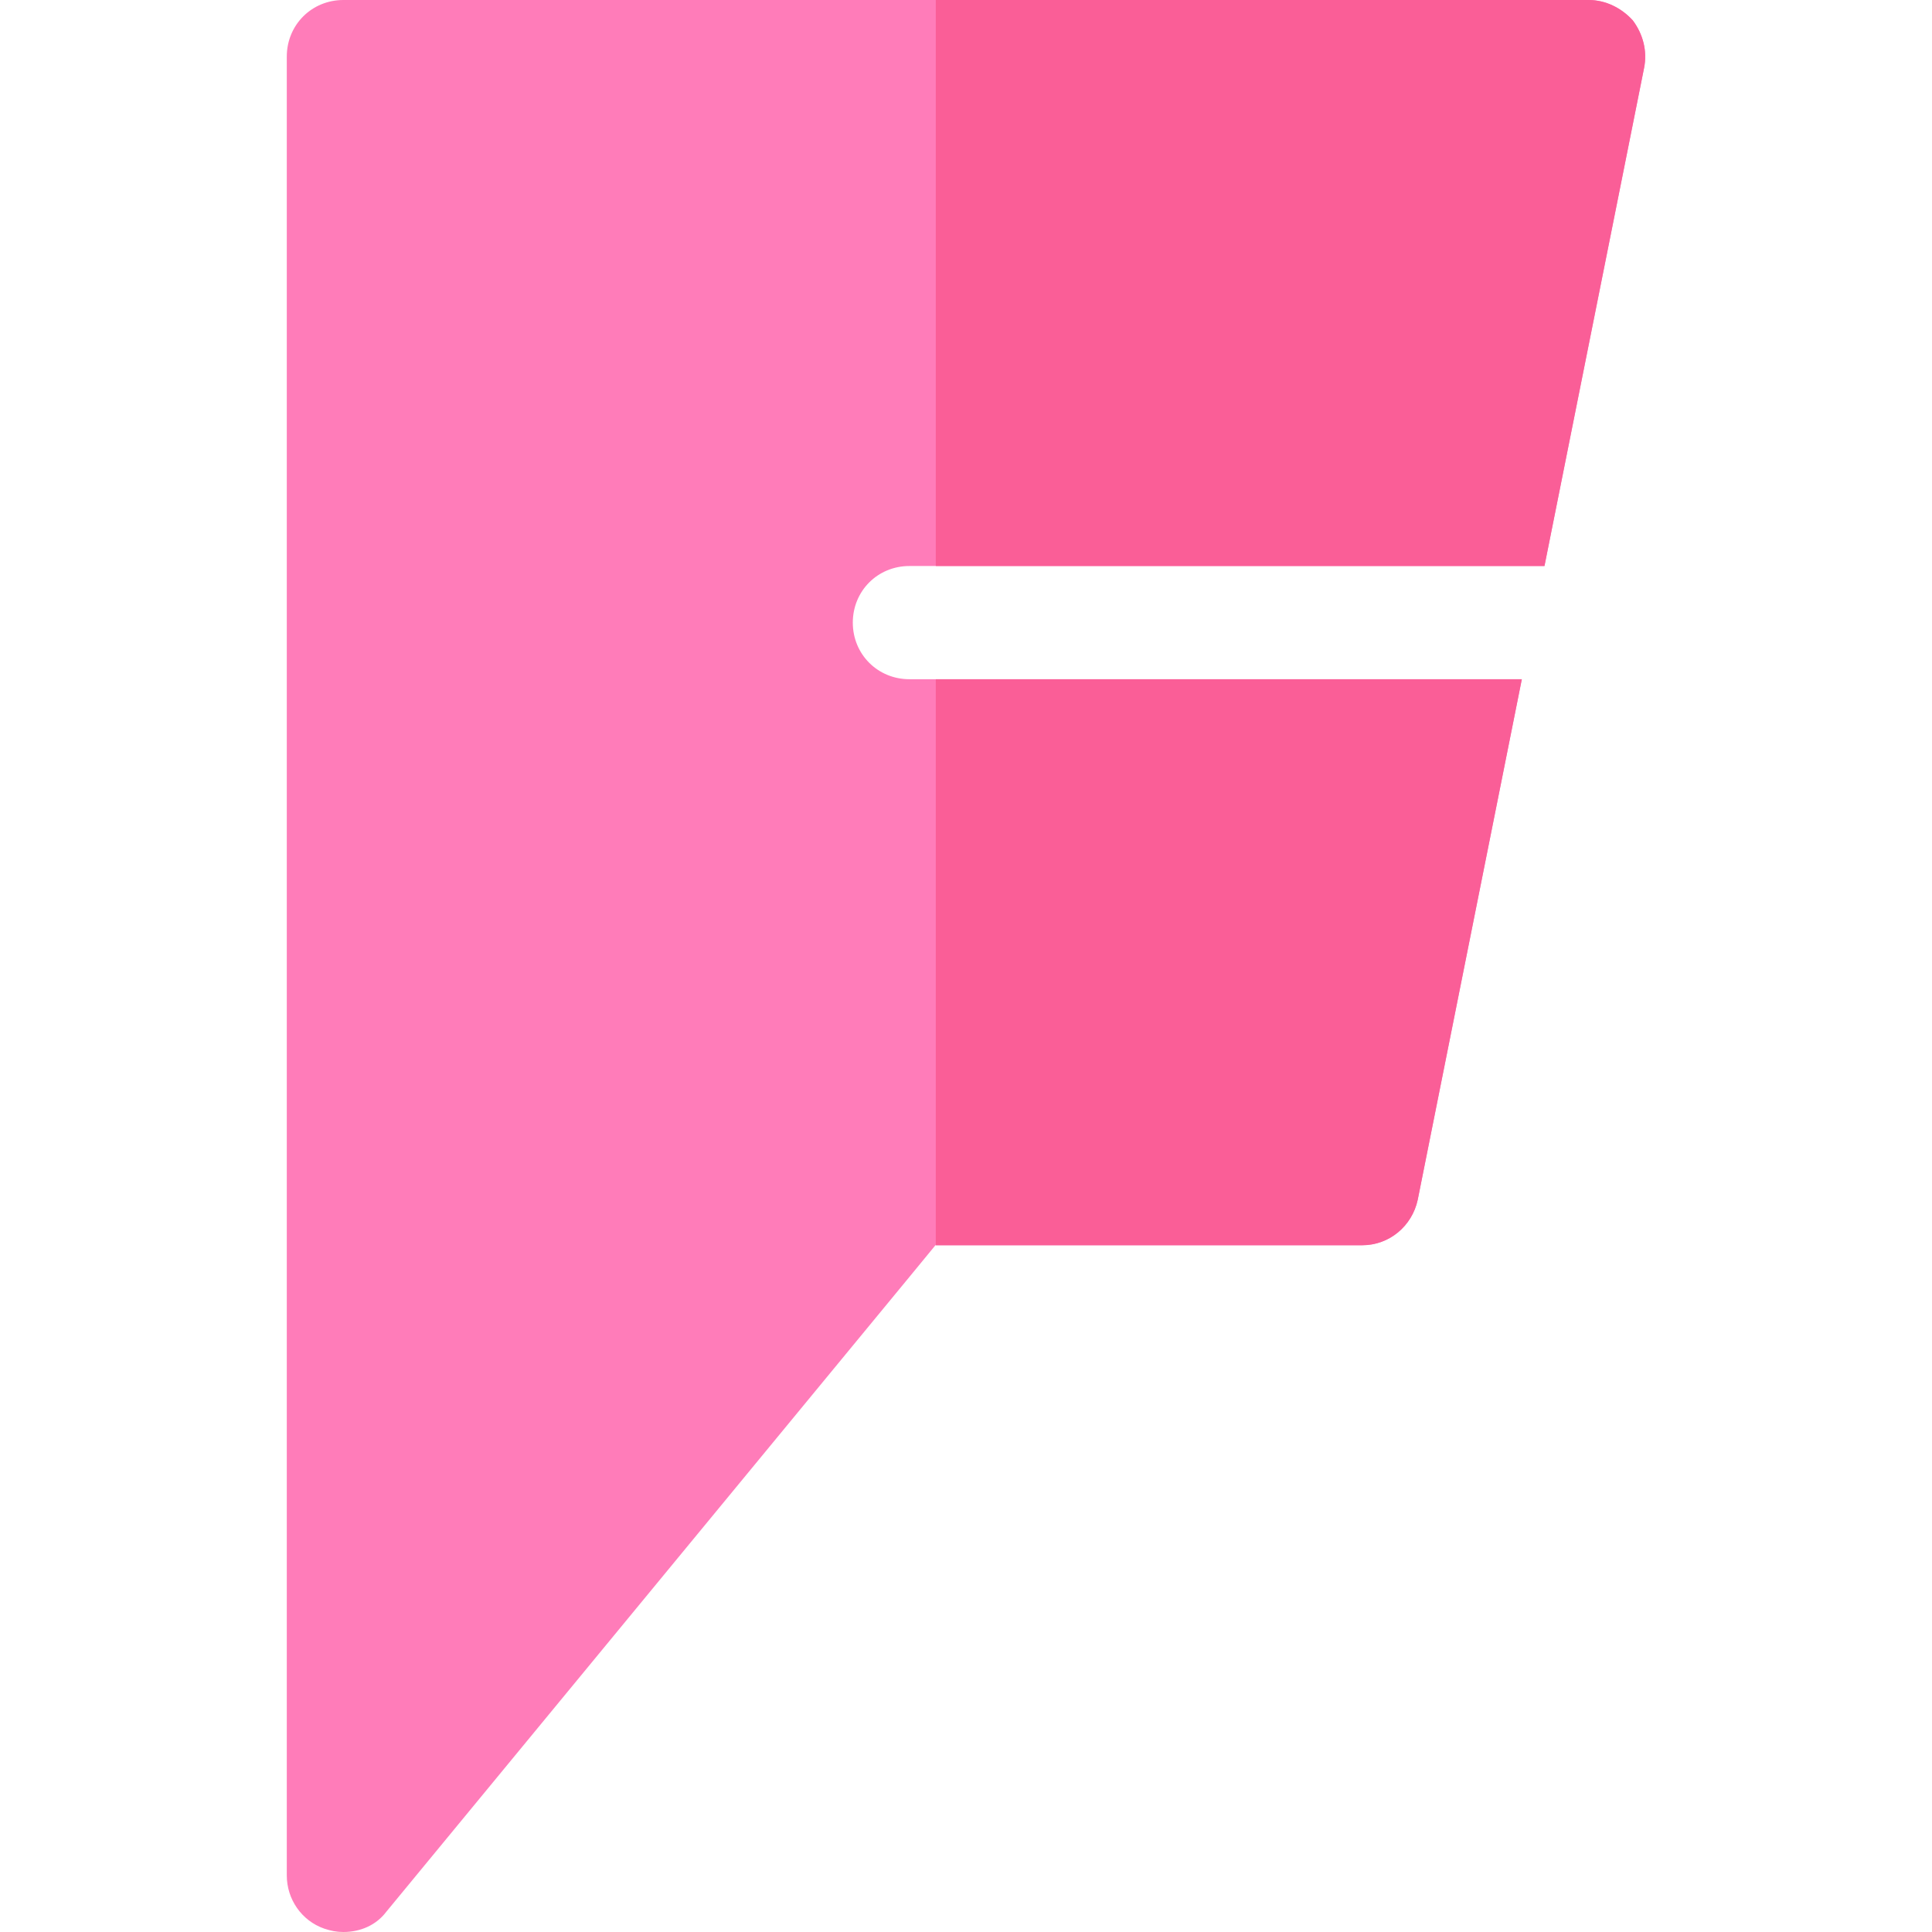 <?xml version="1.0" encoding="iso-8859-1"?>
<!-- Generator: Adobe Illustrator 21.0.0, SVG Export Plug-In . SVG Version: 6.00 Build 0)  -->
<svg xmlns="http://www.w3.org/2000/svg" xmlns:xlink="http://www.w3.org/1999/xlink" version="1.1" id="Capa_1" x="0px" y="0px" viewBox="0 0 512 512" style="enable-background:new 0 0 512 512;" xml:space="preserve" width="512" height="512">
<g>
	<path style="fill:#FF7CB9;" d="M241.002,150h168.3l26.4-132.001c0.901-4.499-0.3-9-2.999-12.599c-3.001-3.3-7.2-5.4-11.7-5.4h-330   c-8.401,0-15,6.599-15,15v482c0,6.299,3.9,11.999,9.901,14.099c1.8,0.601,3.3,0.901,5.099,0.901c4.501,0,8.699-1.8,11.4-5.4   l138.6-168.201l6.899-8.399h113.101c7.2,0,13.2-5.101,14.7-12.001L403.301,180H241.002c-8.401,0-15-6.601-15-15   C226.002,156.599,232.601,150,241.002,150z"/>
	<path style="fill:#FA5E97;" d="M403.3,180l-27.6,138c-1.5,6.9-7.5,12-14.7,12H248V180H403.3z"/>
	<path style="fill:#FA5E97;" d="M435.7,18l-26.4,132H248V0h173c4.5,0,8.7,2.1,11.7,5.4C435.4,9,436.6,13.5,435.7,18z"/>
</g>















</svg>
